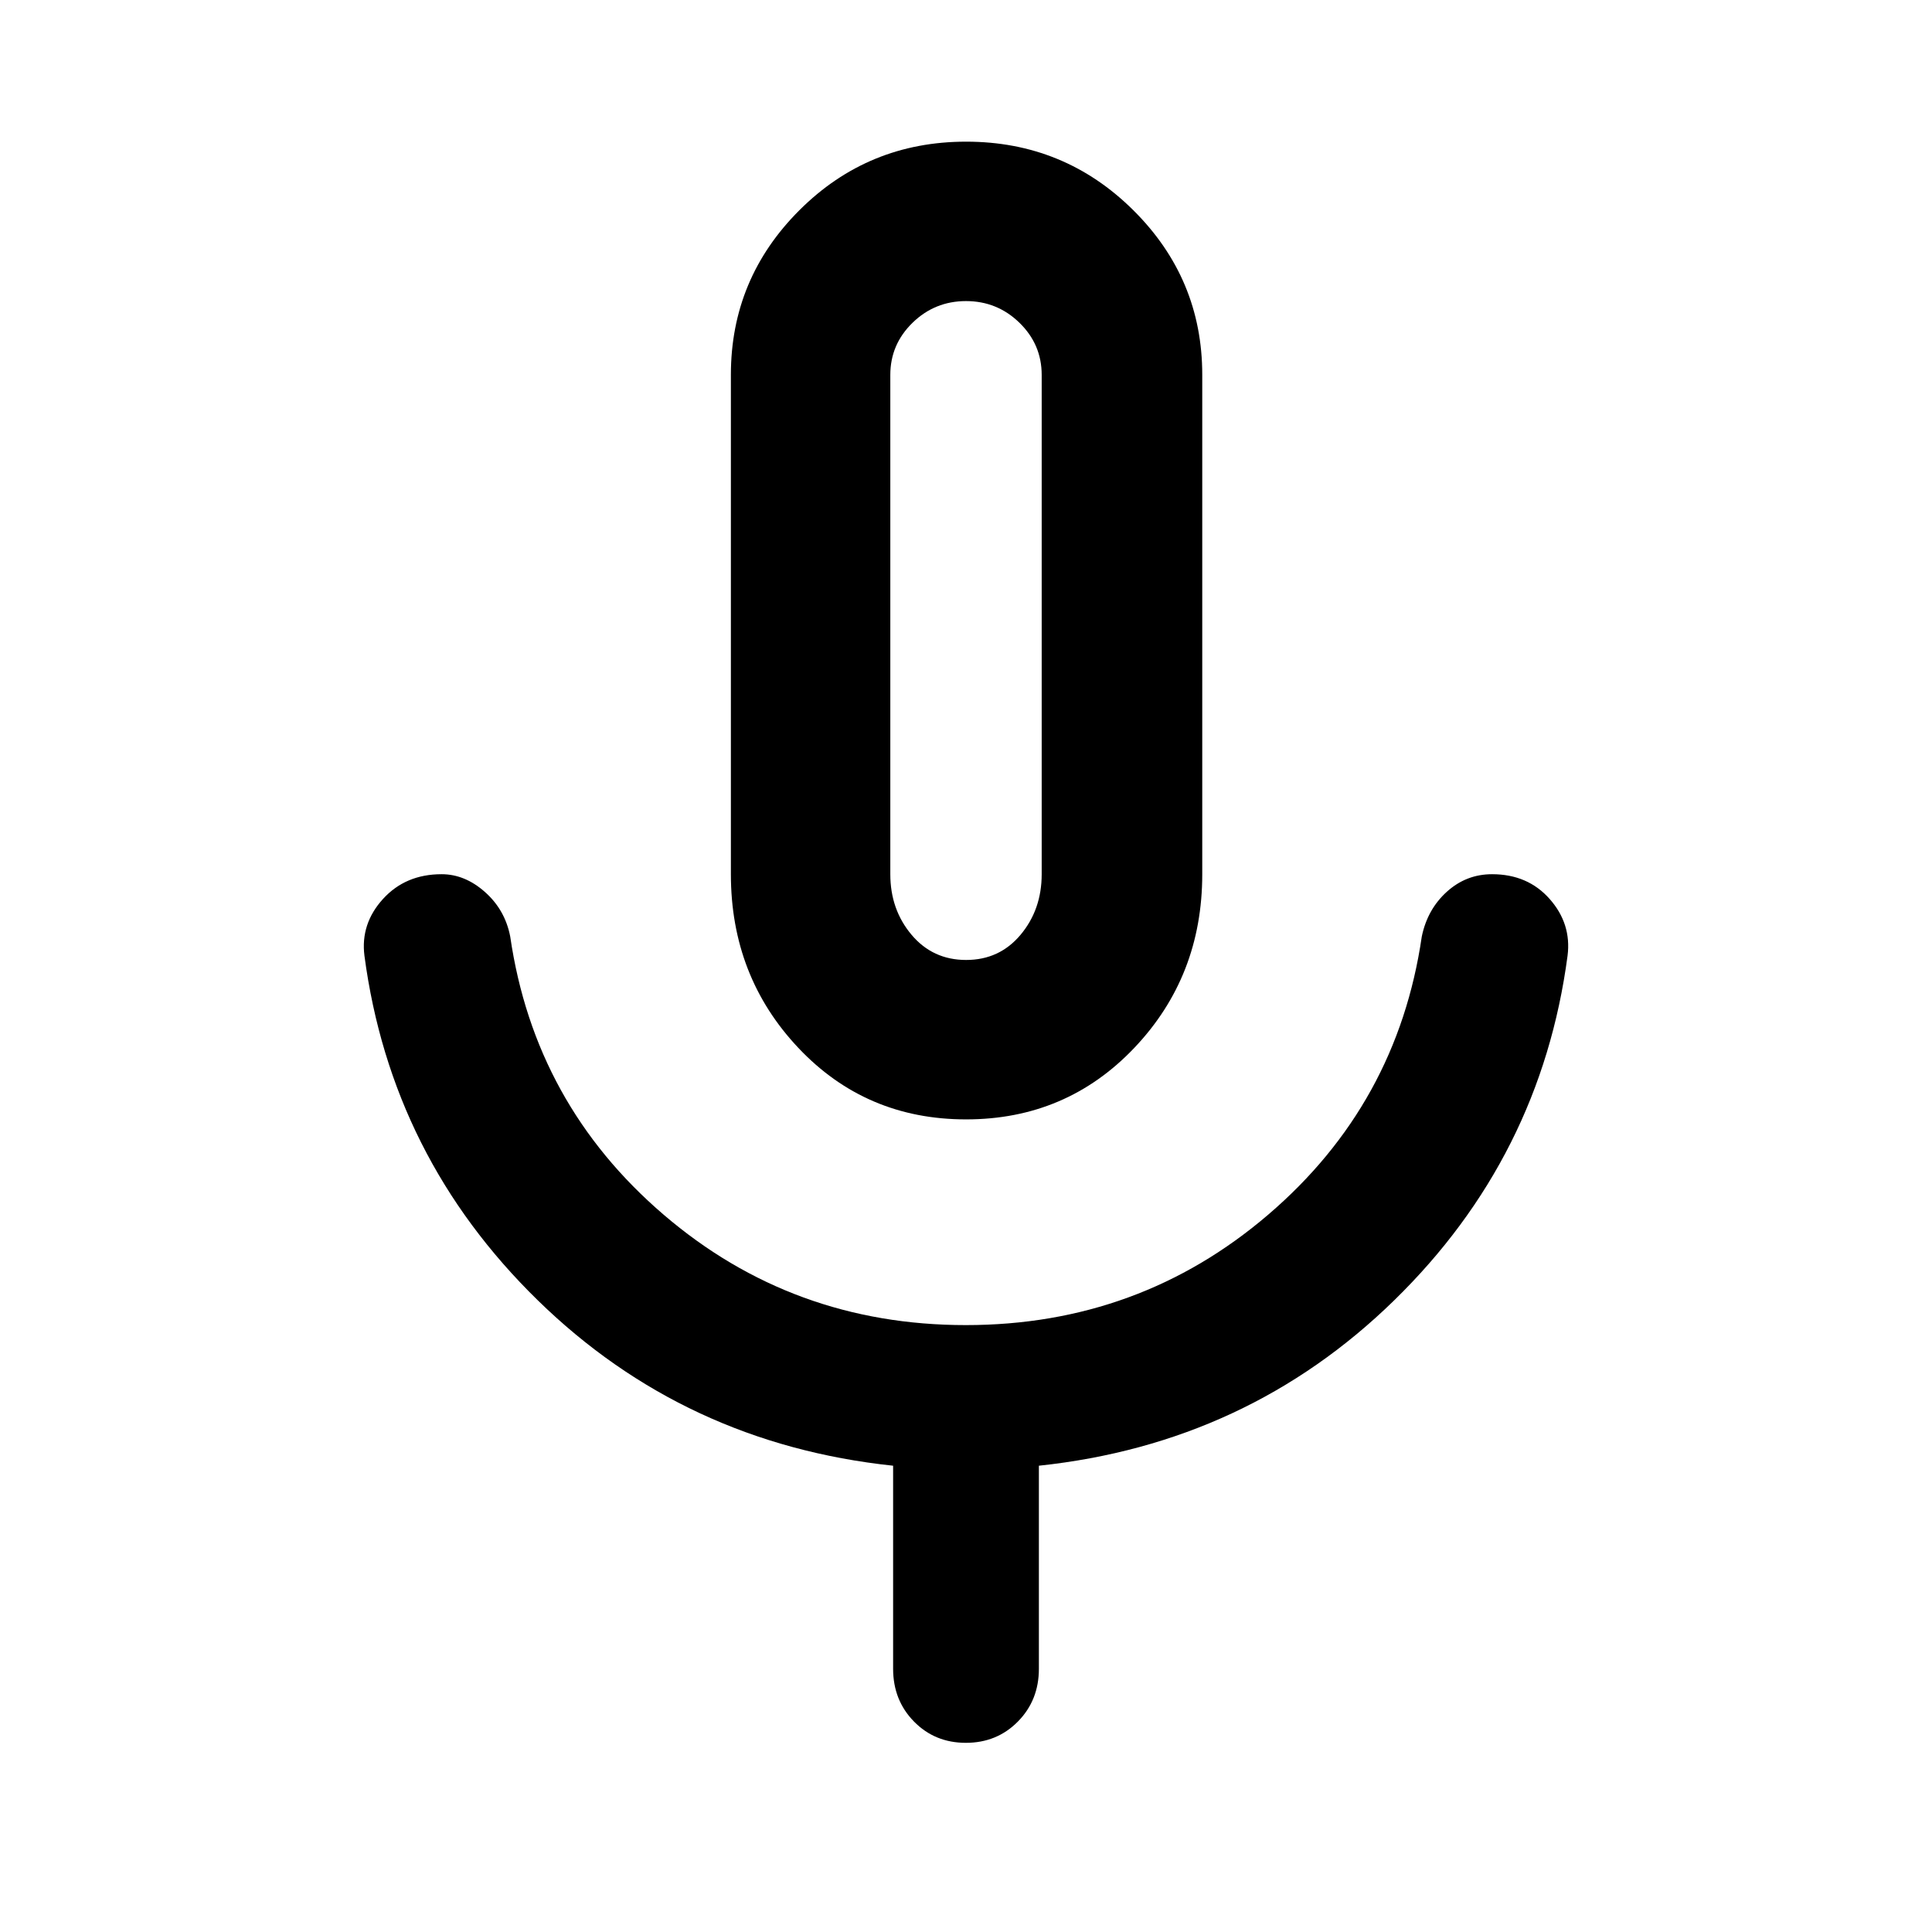 <svg xmlns="http://www.w3.org/2000/svg" width="48" height="48" viewBox="0 -960 960 960"><path d="M480.033-403.782q-49.816 0-83.338-35.532-33.522-35.533-33.522-86.295v-248.173q0-47.79 34.096-81.809 34.096-34.018 82.805-34.018 48.709 0 83.014 34.018 34.304 34.019 34.304 81.809v248.173q0 50.762-33.771 86.295-33.772 35.532-83.588 35.532ZM480-646.478Zm-.056 552.48q-15.417 0-25.789-10.576-10.373-10.575-10.373-26.208v-100.912q-103.652-11-176.544-82.174-72.891-71.175-86.152-171.262-2-15.826 9.196-28.152 11.195-12.327 29.152-12.327 11.568 0 21.545 8.848 9.977 8.848 12.542 22.109 12.131 83.261 76.174 138.174 64.043 54.913 150.21 54.913t150.305-54.913q64.138-54.913 76.269-138.174 2.802-13.511 12.44-22.234 9.638-8.723 22.477-8.723 17.759 0 28.638 12.327 10.88 12.326 8.88 28.152-13.261 100.087-86.152 171.262-72.892 71.174-176.544 82.174v100.912q0 15.633-10.429 26.208t-25.845 10.575ZM480.06-483q16.583 0 27.066-12.525t10.483-30.084v-248.099q0-15.152-11.053-25.918-11.053-10.765-26.556-10.765t-26.556 10.765q-11.053 10.766-11.053 25.918v248.099q0 17.559 10.543 30.084Q463.476-483 480.06-483Z"/></svg>